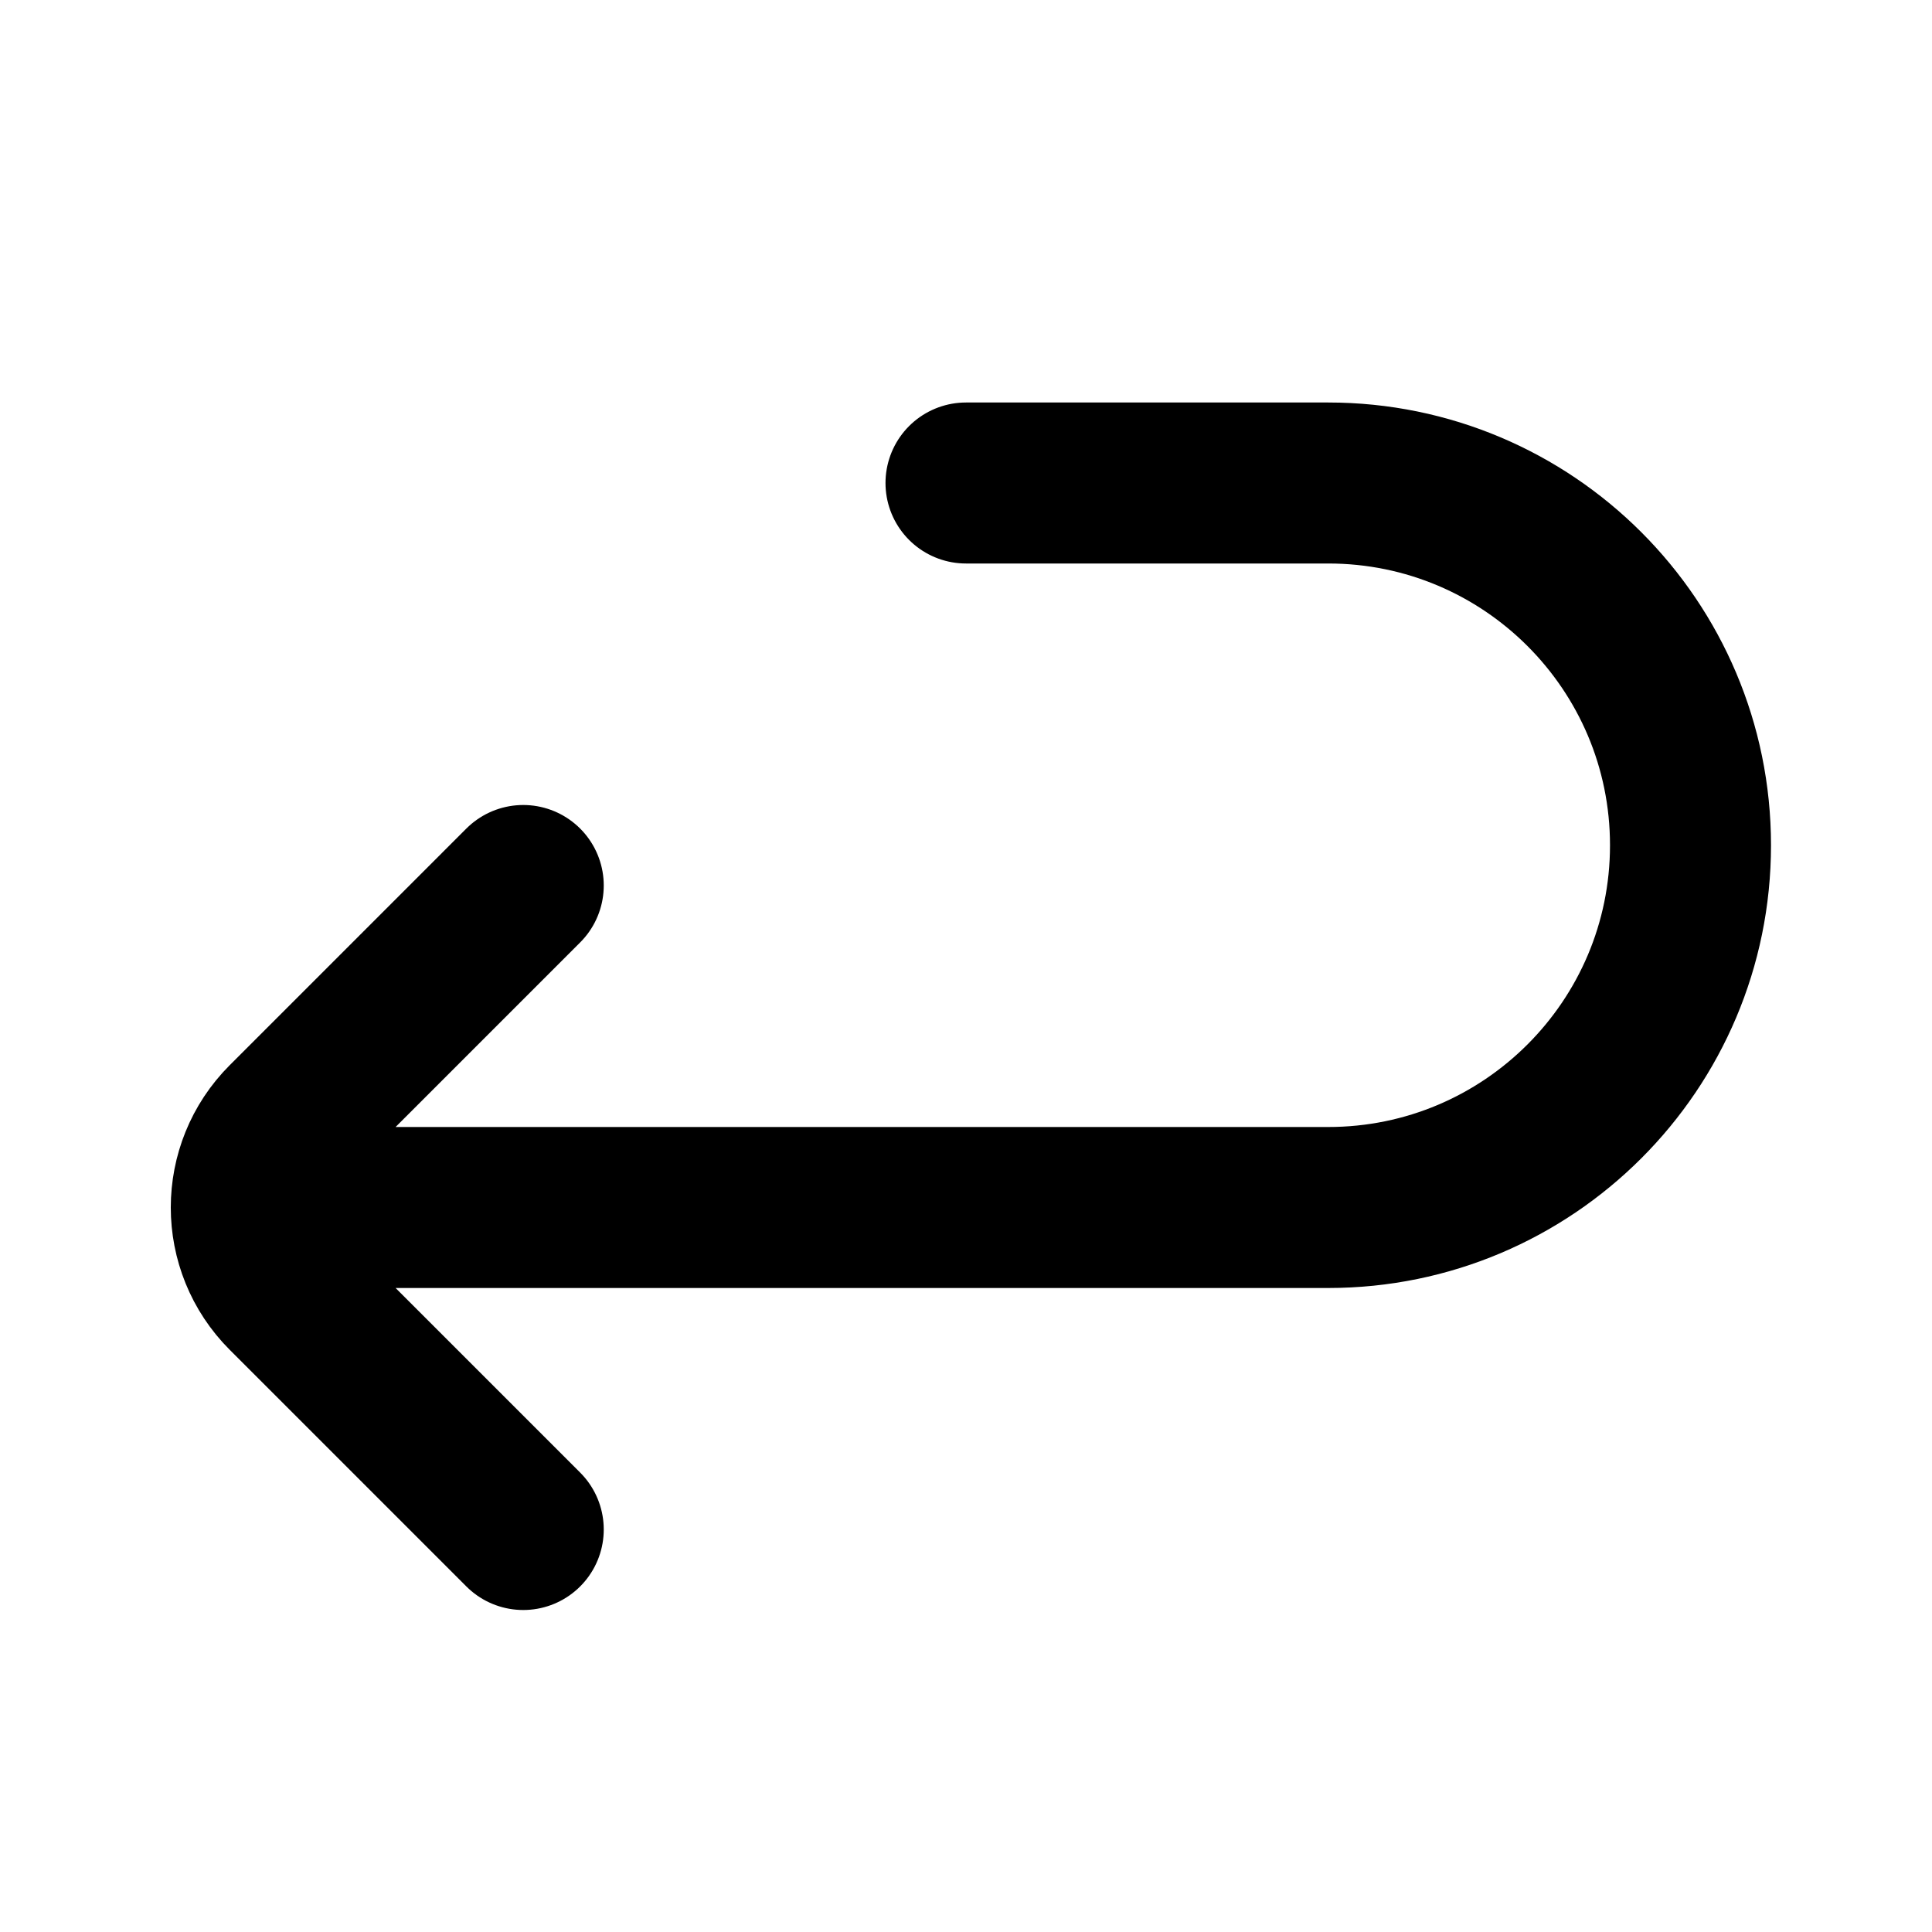 <svg width="24" height="24" viewBox="0 0 24 24" fill="none" xmlns="http://www.w3.org/2000/svg">
<path d="M6.5 19L3.561 16.061C2.975 15.475 2.975 14.525 3.561 13.939L6.5 11M4 15H16.5C18.985 15 21 12.985 21 10.5C21 8.015 18.985 6 16.5 6H12" stroke="black" stroke-width="2" stroke-linecap="round" stroke-linejoin="round"/>
</svg>
